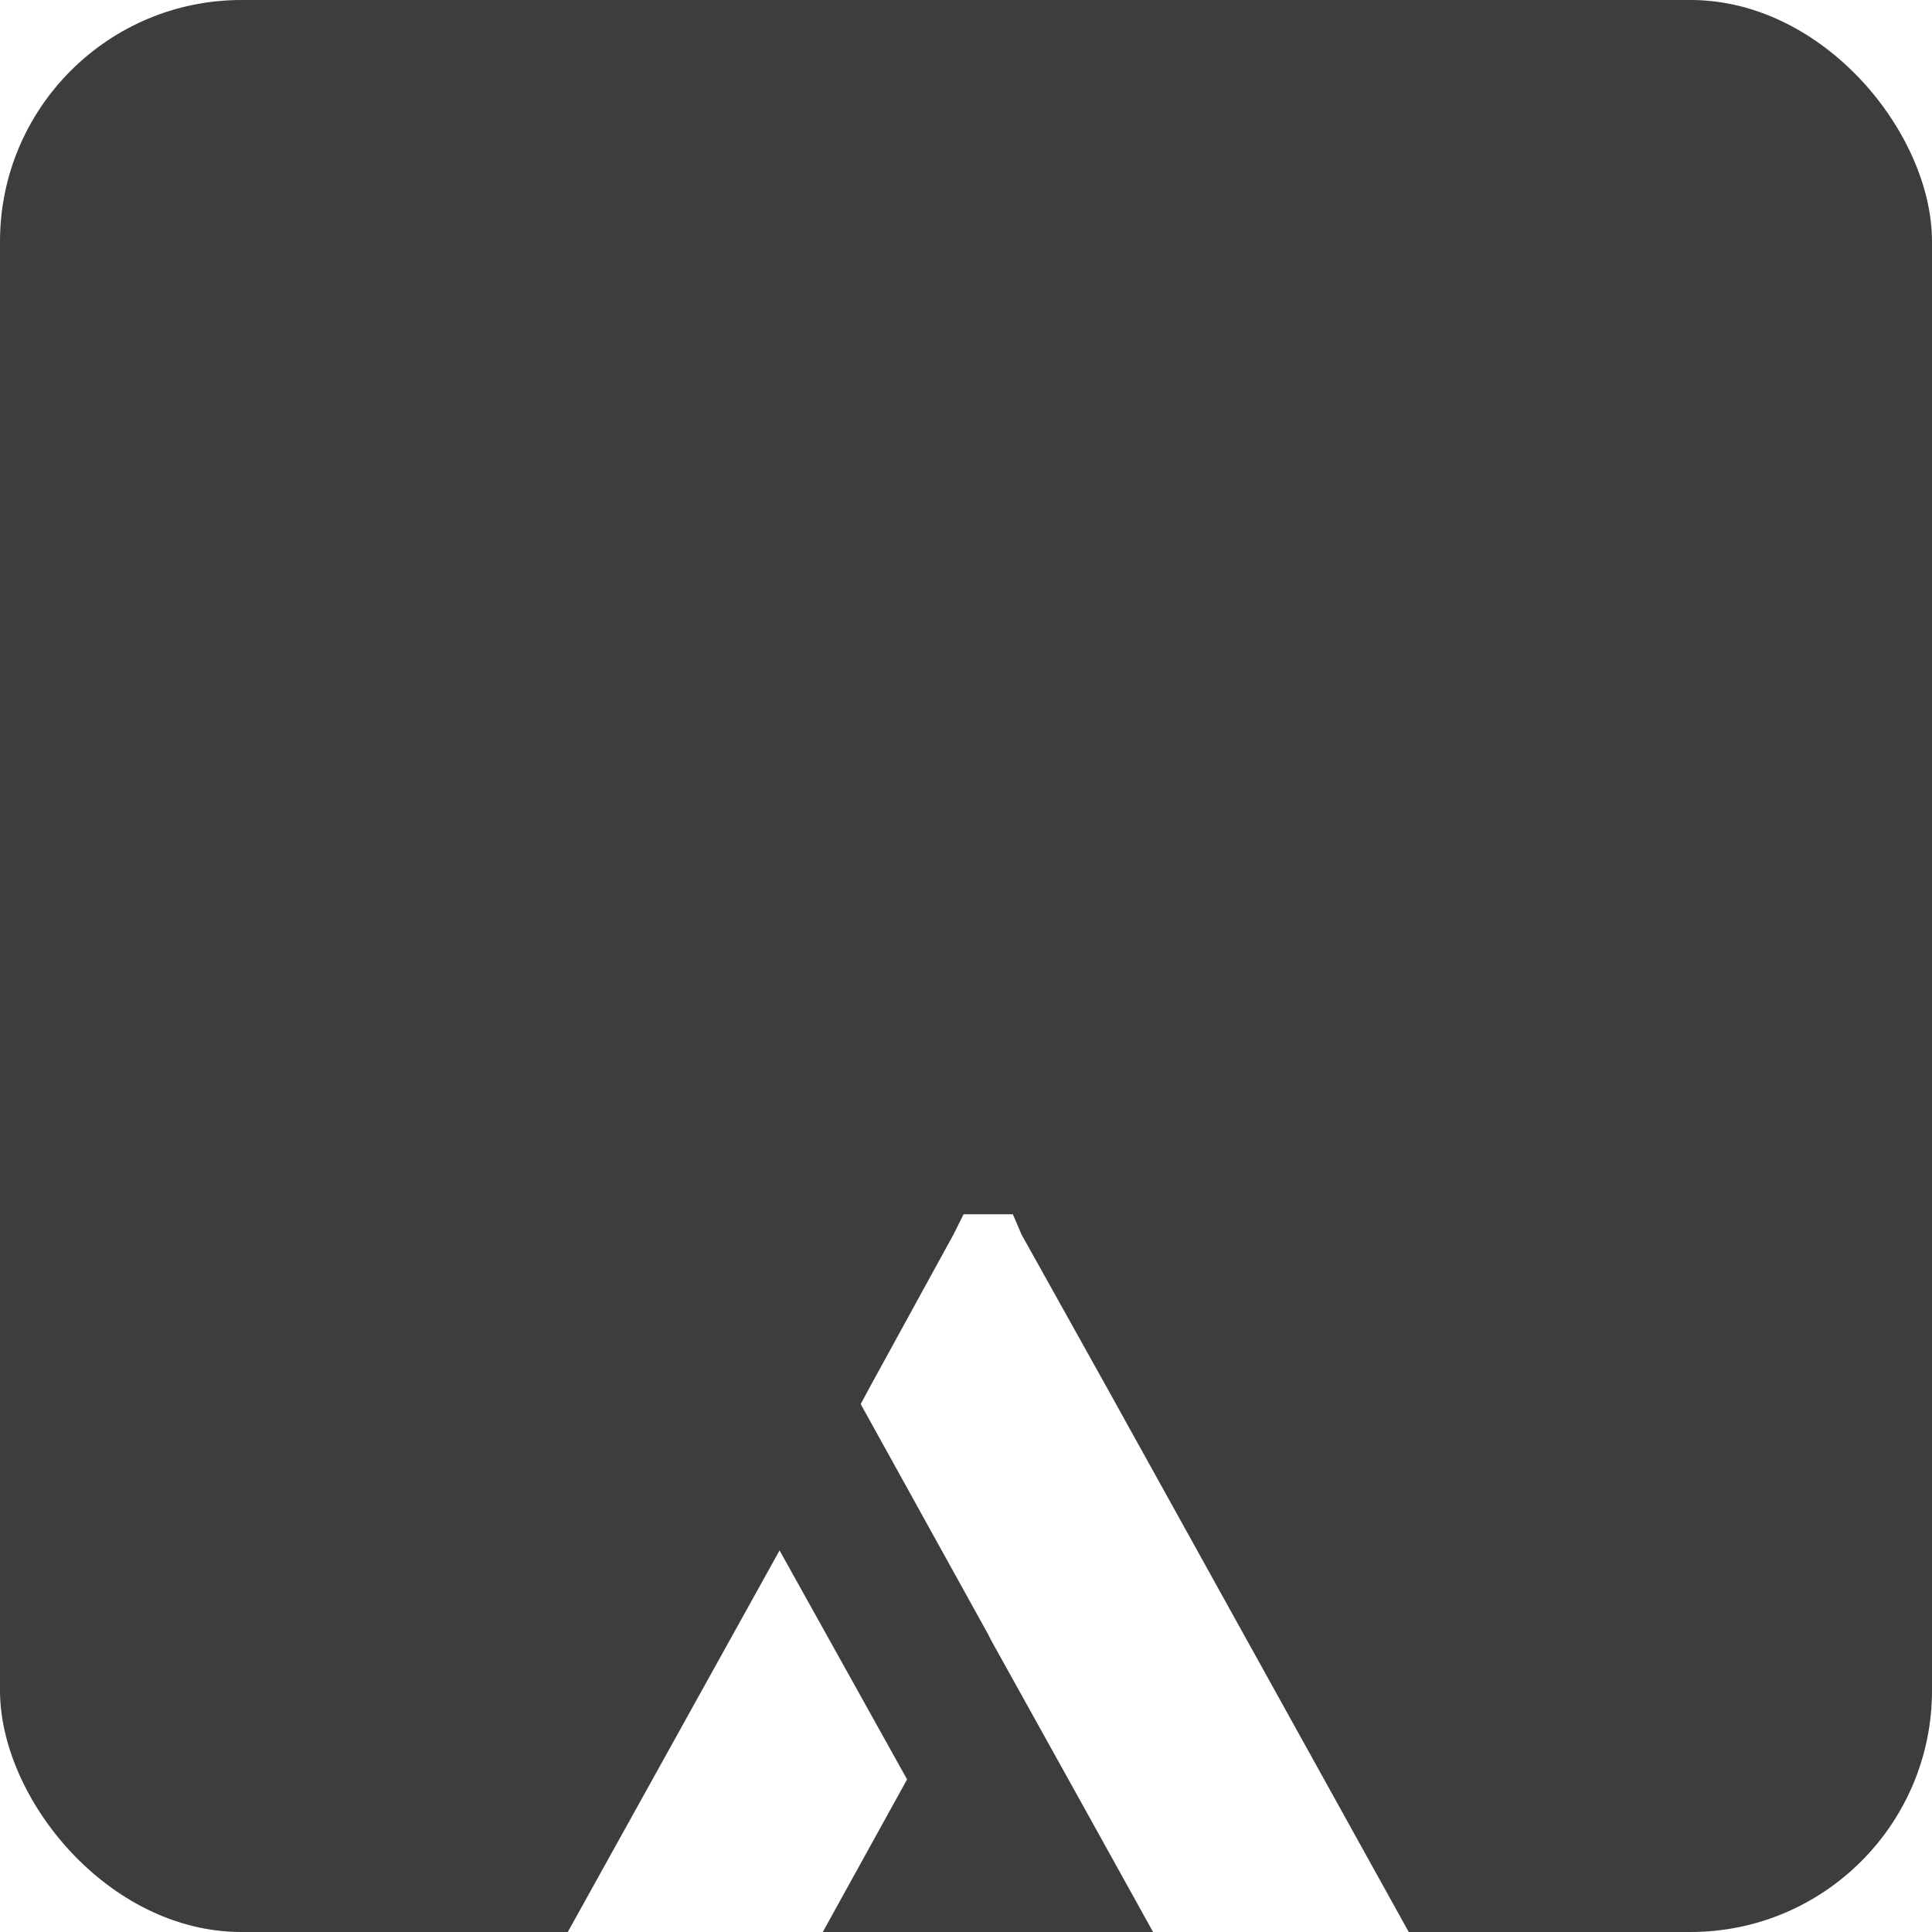 <svg width="16" height="16" viewBox="0 0 16 16" fill="none" xmlns="http://www.w3.org/2000/svg">
<rect width="16" height="16" rx="2" fill="#3D3D3D"/>
<g filter="url(#filter0_ddd_741_126)">
<path d="M3.852 11.532L6.456 6.84L7.512 8.736L5.796 11.844L5.712 12H3.6L3.852 11.532ZM12.516 11.532L12.768 12H10.656L10.572 11.844L8.988 8.988L8.208 7.584L8.184 7.536L7.128 5.628L7.212 5.472L7.896 4.224L7.98 4.056H8.388L8.46 4.224L9.156 5.472L12.516 11.532Z" fill="white"/>
</g>
<defs>
<filter id="filter0_ddd_741_126" x="2.6" y="4.057" width="11.168" height="11.943" filterUnits="userSpaceOnUse" color-interpolation-filters="sRGB">
<feFlood flood-opacity="0" result="BackgroundImageFix"/>
<feColorMatrix in="SourceAlpha" type="matrix" values="0 0 0 0 0 0 0 0 0 0 0 0 0 0 0 0 0 0 127 0" result="hardAlpha"/>
<feOffset dy="1"/>
<feGaussianBlur stdDeviation="0.5"/>
<feColorMatrix type="matrix" values="0 0 0 0 0 0 0 0 0 0 0 0 0 0 0 0 0 0 0.09 0"/>
<feBlend mode="normal" in2="BackgroundImageFix" result="effect1_dropShadow_741_126"/>
<feColorMatrix in="SourceAlpha" type="matrix" values="0 0 0 0 0 0 0 0 0 0 0 0 0 0 0 0 0 0 127 0" result="hardAlpha"/>
<feOffset dy="2"/>
<feGaussianBlur stdDeviation="0.5"/>
<feColorMatrix type="matrix" values="0 0 0 0 0 0 0 0 0 0 0 0 0 0 0 0 0 0 0.05 0"/>
<feBlend mode="normal" in2="effect1_dropShadow_741_126" result="effect2_dropShadow_741_126"/>
<feColorMatrix in="SourceAlpha" type="matrix" values="0 0 0 0 0 0 0 0 0 0 0 0 0 0 0 0 0 0 127 0" result="hardAlpha"/>
<feOffset dy="3"/>
<feGaussianBlur stdDeviation="0.5"/>
<feColorMatrix type="matrix" values="0 0 0 0 0 0 0 0 0 0 0 0 0 0 0 0 0 0 0.01 0"/>
<feBlend mode="normal" in2="effect2_dropShadow_741_126" result="effect3_dropShadow_741_126"/>
<feBlend mode="normal" in="SourceGraphic" in2="effect3_dropShadow_741_126" result="shape"/>
</filter>
</defs>
</svg>
